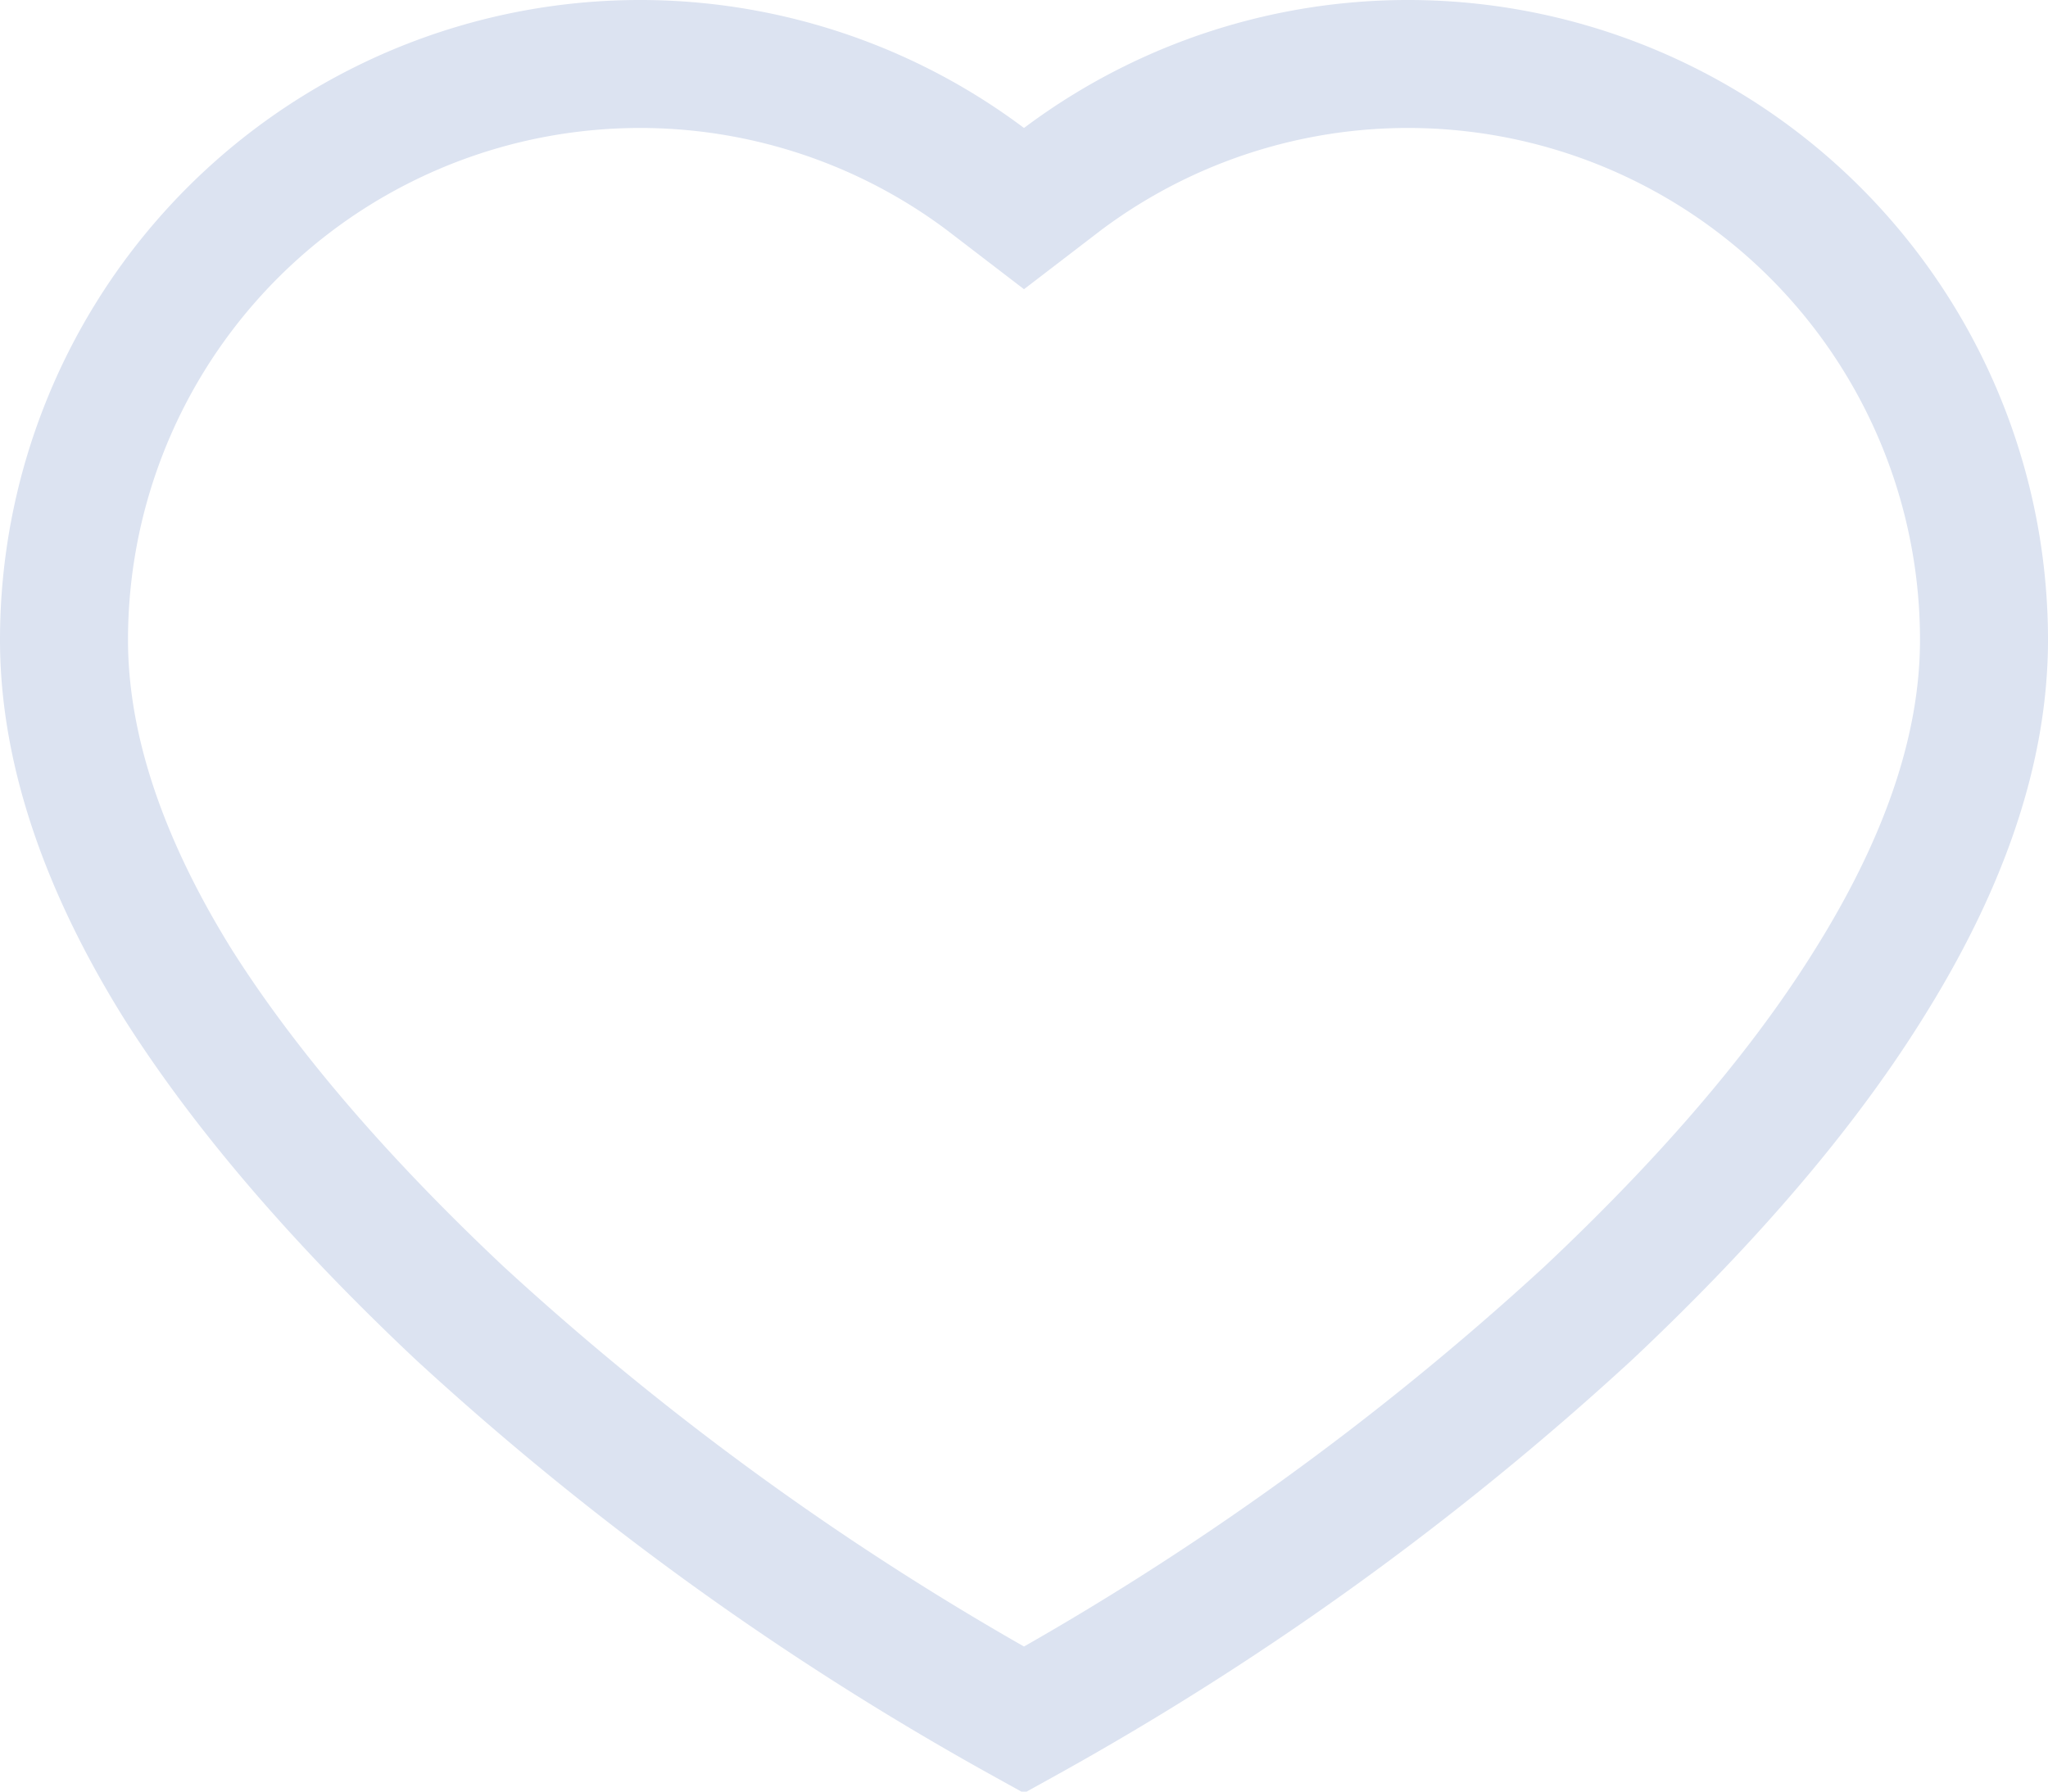 <svg width="16" height="14" fill="none" xmlns="http://www.w3.org/2000/svg"><path d="m7.7 1.4.3.23.3-.23A4.5 4.5 0 0 1 15.5 5c0 .88-.33 1.78-.9 2.69-.56.9-1.34 1.77-2.19 2.57A22.92 22.92 0 0 1 8 13.44a22.92 22.92 0 0 1-4.41-3.18c-.85-.8-1.63-1.67-2.2-2.57C.83 6.79.5 5.88.5 5a4.5 4.5 0 0 1 7.2-3.6Z" stroke="#DCE3F1"/></svg>